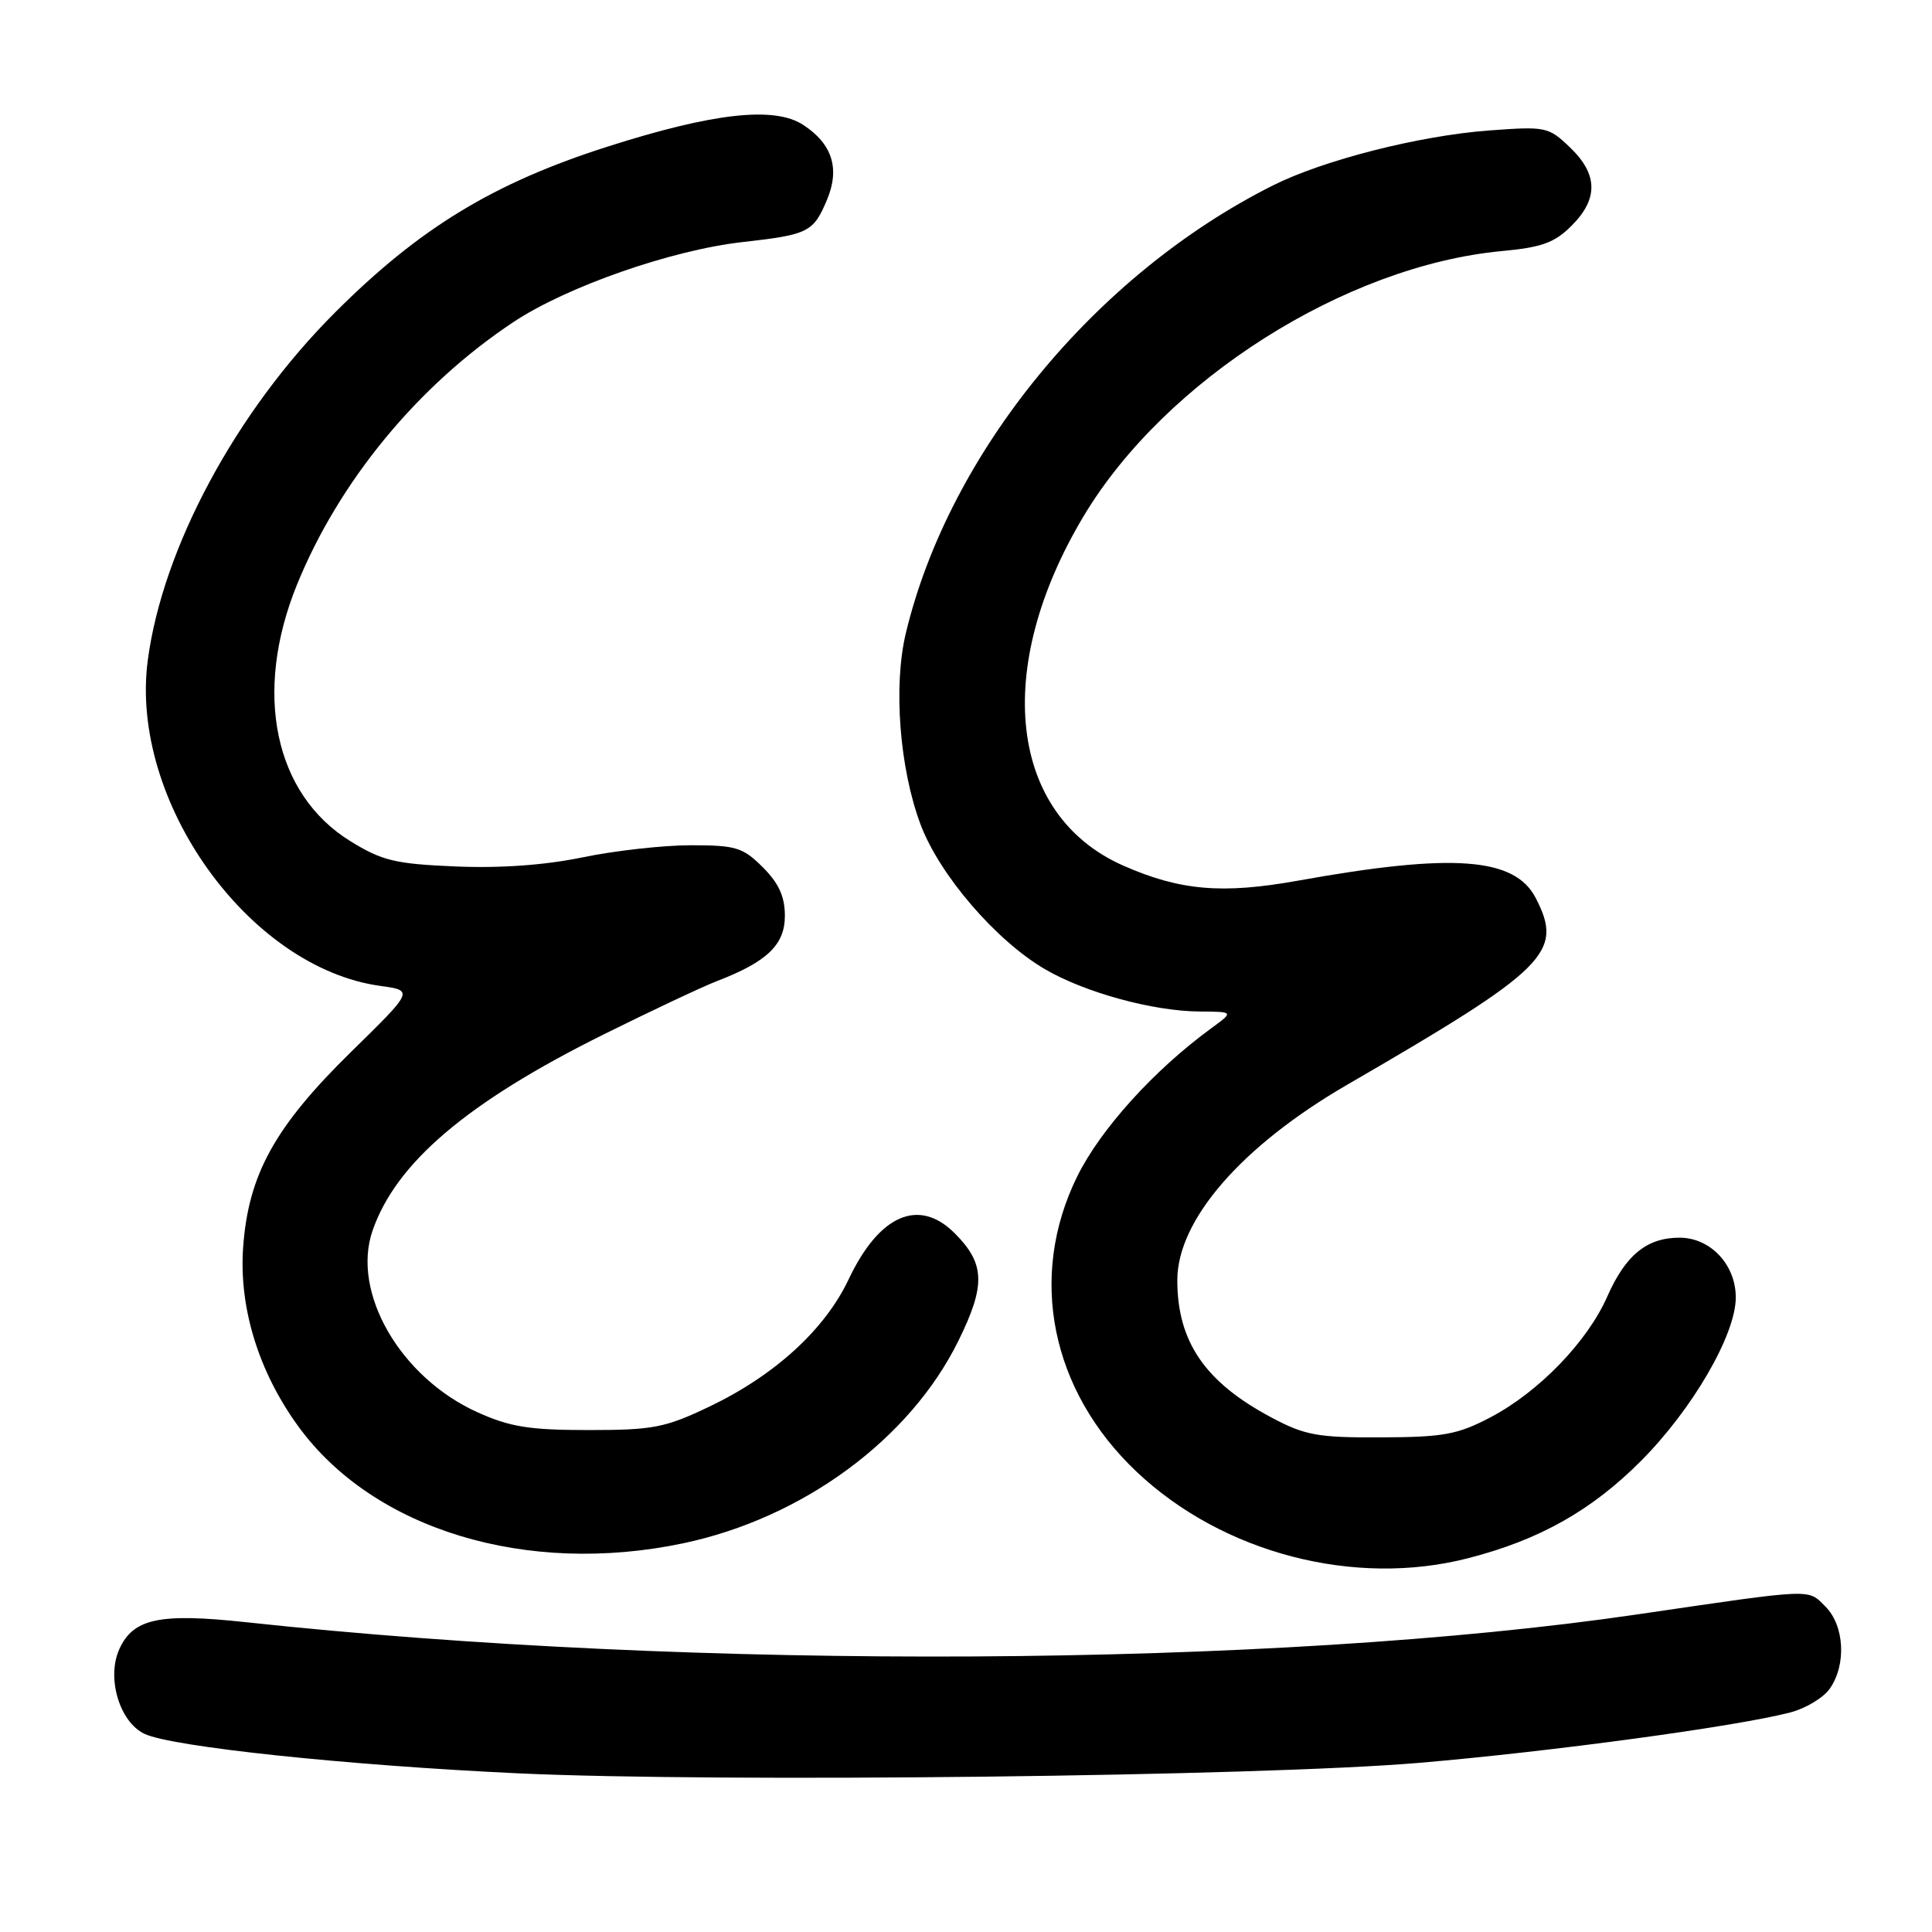 <?xml version="1.0" encoding="UTF-8" standalone="no"?>
<!DOCTYPE svg PUBLIC "-//W3C//DTD SVG 1.1//EN" "http://www.w3.org/Graphics/SVG/1.1/DTD/svg11.dtd" >
<svg xmlns="http://www.w3.org/2000/svg" xmlns:xlink="http://www.w3.org/1999/xlink" version="1.1" viewBox="0 0 256 256">
 <g >
 <path fill="currentColor"
d=" M 188.00 233.59 C 205.44 232.11 230.16 228.76 237.21 226.91 C 239.26 226.38 241.62 224.96 242.46 223.75 C 244.68 220.58 244.40 215.40 241.88 212.88 C 239.50 210.50 240.59 210.45 217.00 213.91 C 168.99 220.96 92.10 221.39 32.50 214.94 C 21.14 213.72 17.66 214.46 15.82 218.50 C 14.09 222.29 15.82 228.16 19.14 229.74 C 22.75 231.47 46.11 233.93 68.76 234.98 C 95.42 236.21 166.88 235.38 188.00 233.59 Z  M 194.54 206.47 C 203.96 204.05 210.88 200.16 217.43 193.59 C 224.27 186.72 230.00 176.85 230.00 171.92 C 230.00 167.57 226.64 164.00 222.55 164.00 C 218.22 164.00 215.41 166.29 212.98 171.78 C 210.34 177.78 203.92 184.42 197.50 187.80 C 193.14 190.09 191.28 190.43 183.00 190.46 C 174.60 190.50 172.92 190.19 168.50 187.84 C 159.68 183.16 156.00 177.79 156.00 169.63 C 156.00 161.65 164.53 151.84 178.50 143.74 C 205.07 128.34 207.22 126.20 203.49 118.99 C 200.70 113.59 192.52 113.00 172.00 116.69 C 161.94 118.50 156.35 118.01 148.82 114.69 C 133.68 107.99 131.49 88.59 143.60 68.37 C 154.40 50.34 178.28 35.21 198.99 33.27 C 204.29 32.78 206.00 32.16 208.24 29.91 C 211.81 26.35 211.74 23.09 208.04 19.54 C 205.18 16.80 204.84 16.73 197.29 17.29 C 188.06 17.98 175.40 21.20 168.67 24.57 C 145.11 36.39 125.76 59.98 120.03 83.89 C 118.35 90.88 119.19 101.82 121.98 109.25 C 124.49 115.93 131.94 124.60 138.44 128.41 C 143.73 131.51 152.77 133.99 158.96 134.03 C 163.50 134.06 163.50 134.06 160.50 136.25 C 152.89 141.81 145.81 149.64 142.73 155.90 C 136.19 169.18 139.23 184.26 150.62 195.03 C 162.02 205.80 179.45 210.35 194.54 206.47 Z  M 90.50 204.50 C 106.35 201.17 120.57 190.72 126.99 177.67 C 130.63 170.29 130.53 167.44 126.50 163.41 C 121.76 158.67 116.50 160.95 112.45 169.52 C 109.30 176.18 102.65 182.25 94.00 186.38 C 88.14 189.18 86.56 189.49 78.00 189.49 C 70.15 189.49 67.59 189.08 63.26 187.13 C 53.05 182.52 46.54 171.26 49.36 163.08 C 52.47 154.07 61.92 146.04 80.00 137.06 C 86.33 133.92 93.08 130.74 95.00 130.00 C 101.66 127.44 104.00 125.18 104.00 121.35 C 104.00 118.81 103.20 117.04 101.08 114.92 C 98.43 112.28 97.52 112.00 91.53 112.00 C 87.89 112.00 81.45 112.72 77.21 113.60 C 72.19 114.64 66.31 115.06 60.35 114.81 C 52.34 114.47 50.62 114.05 46.41 111.45 C 36.34 105.22 33.54 91.79 39.34 77.50 C 44.92 63.77 55.39 51.06 68.04 42.67 C 75.12 37.97 89.02 33.12 98.44 32.07 C 107.14 31.09 107.78 30.77 109.60 26.43 C 111.31 22.31 110.27 19.06 106.43 16.55 C 102.62 14.05 94.52 14.95 80.50 19.43 C 65.37 24.26 55.57 30.23 44.40 41.40 C 31.27 54.52 21.55 72.59 19.58 87.50 C 17.12 106.09 32.96 128.25 50.41 130.64 C 54.82 131.25 54.82 131.25 46.53 139.37 C 36.42 149.28 32.91 155.63 32.22 165.25 C 31.64 173.26 34.26 181.77 39.54 189.02 C 49.50 202.69 69.77 208.85 90.50 204.50 Z "/>
</g>
</svg>